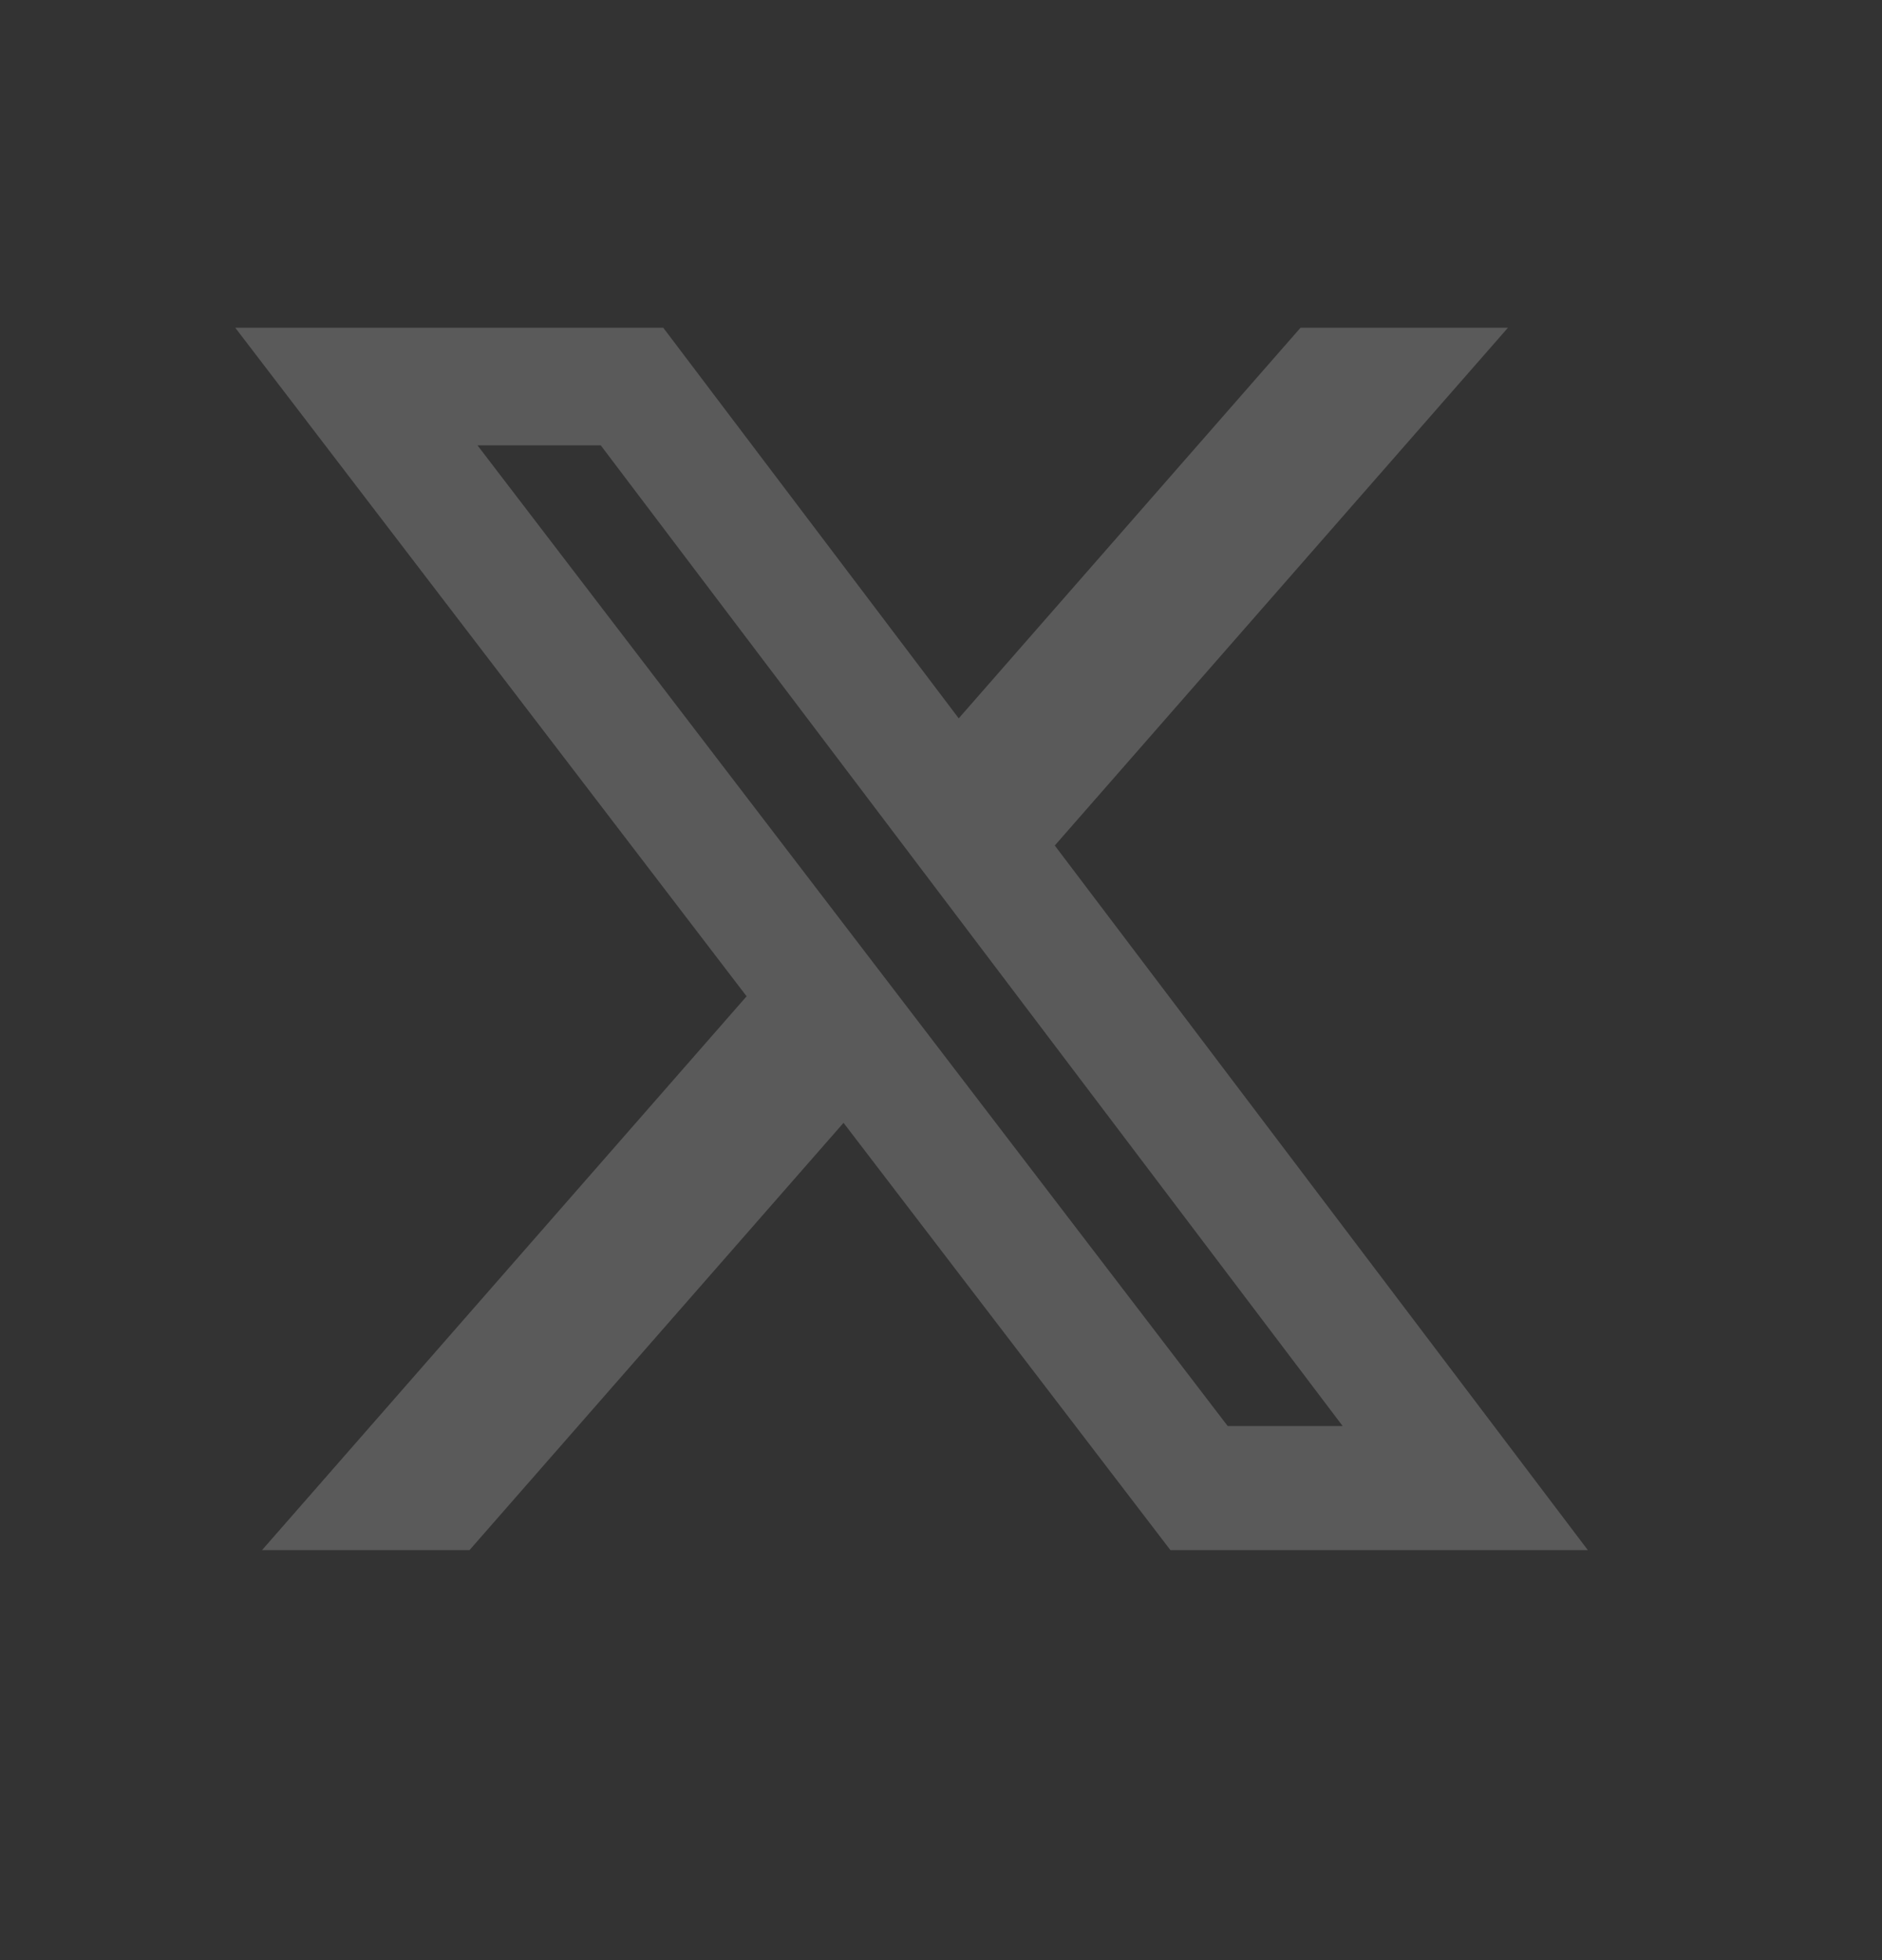 <svg width="24" height="25" viewBox="0 0 24 25" fill="none" xmlns="http://www.w3.org/2000/svg">
<rect x="0" y="0" width="24" height="25" fill="#333333" stroke="none"/>
<path d="M16.585 4.18H19.23L13.451 10.784L20.249 19.771H14.926L10.757 14.321L5.987 19.771H3.341L9.521 12.707L3 4.18H8.458L12.226 9.162L16.585 4.18ZM15.656 18.188H17.122L7.661 5.68H6.089L15.656 18.188Z" fill="#F9F8F7" fill-opacity="0.2"/>
</svg>
